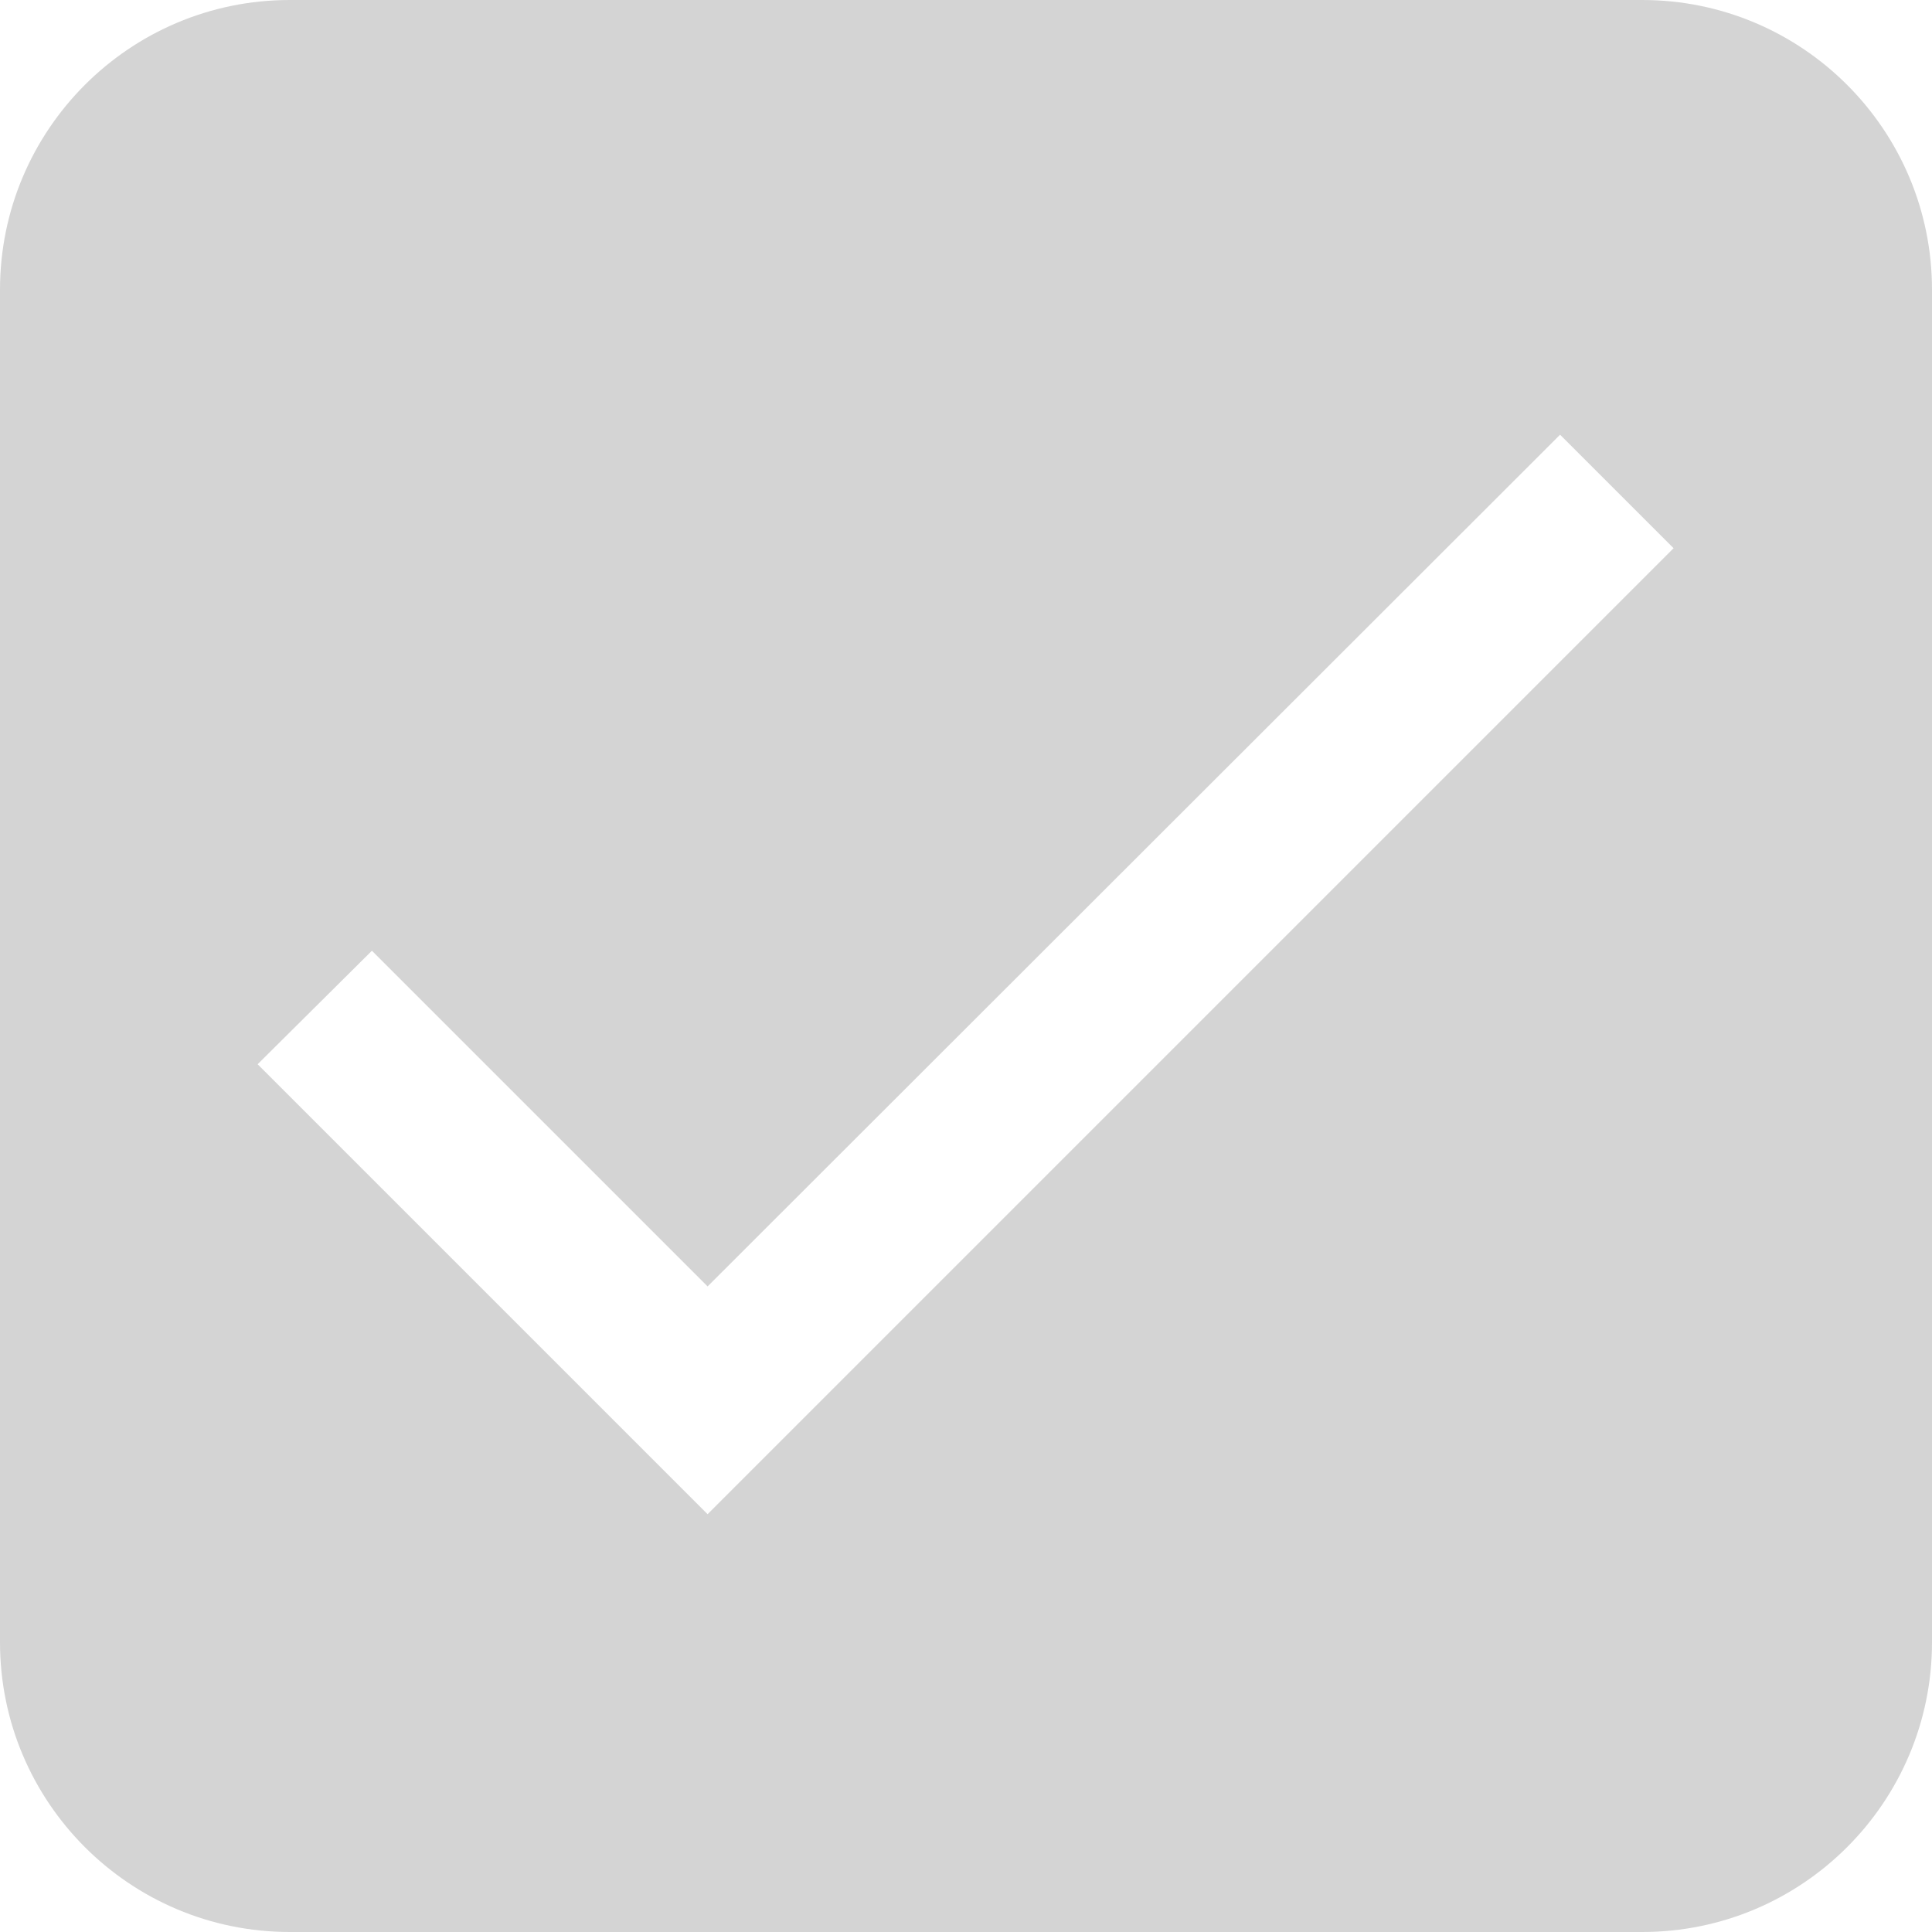 <svg width="20" height="20" viewBox="0 0 20 20" fill="none" xmlns="http://www.w3.org/2000/svg">
    <path fill-rule="evenodd" clip-rule="evenodd" d="M3 0C1.343 0 0 1.343 0 3V17C0 18.657 1.343 20 3 20H17C18.657 20 20 18.657 20 17V3C20 1.343 18.657 0 17 0H3ZM3.85 9.842L7.325 13.317L16.15 4.5L17.325 5.675L7.325 15.675L2.667 11.017L3.85 9.842Z" fill="#D4D4D4"/>
</svg>